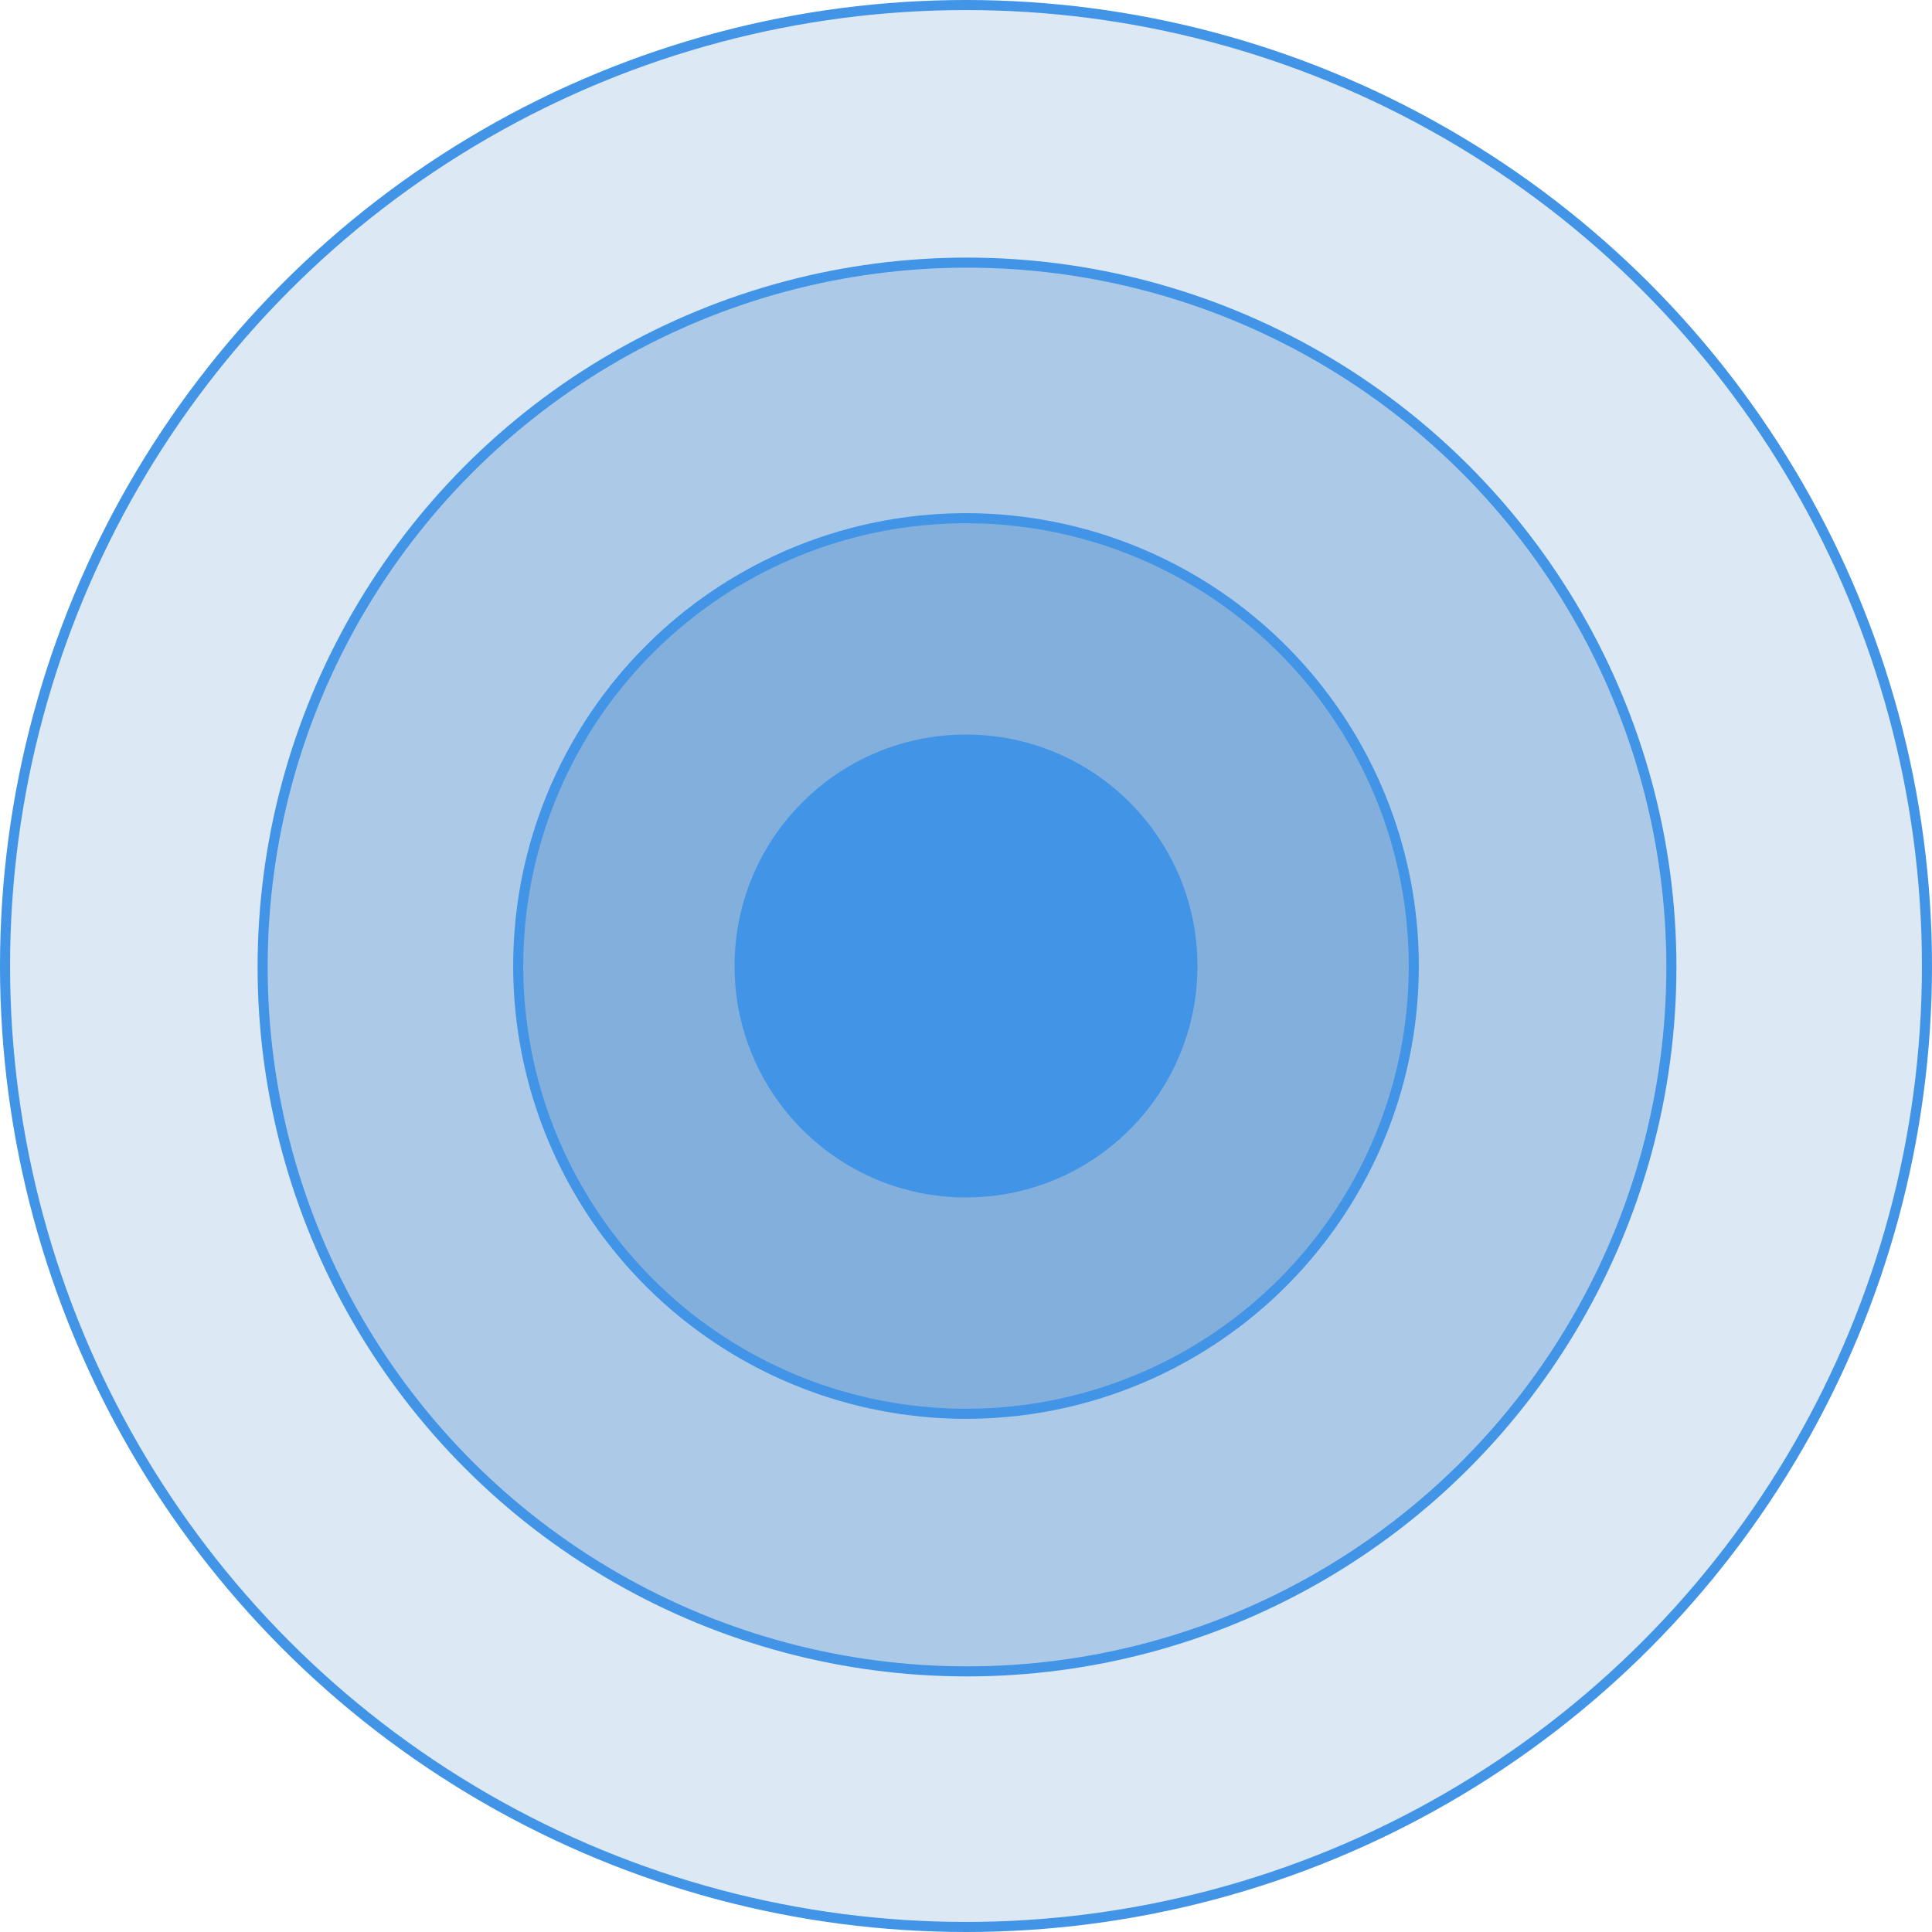 <svg width="960" height="960" viewBox="0 0 960 960" fill="none" xmlns="http://www.w3.org/2000/svg">
<circle cx="480" cy="480" r="477.5" fill="#DCE9F5" stroke="#4194E6" stroke-width="5"/>
<circle cx="480.5" cy="480.5" r="350" fill="#ACCAE8" stroke="#4194E6" stroke-width="5"/>
<circle cx="480" cy="480" r="222.5" fill="#83AFDC" stroke="#4194E6" stroke-width="5"/>
<circle cx="480" cy="480" r="112.5" fill="#4194E6" stroke="#4194E6" stroke-width="5"/>
</svg>
